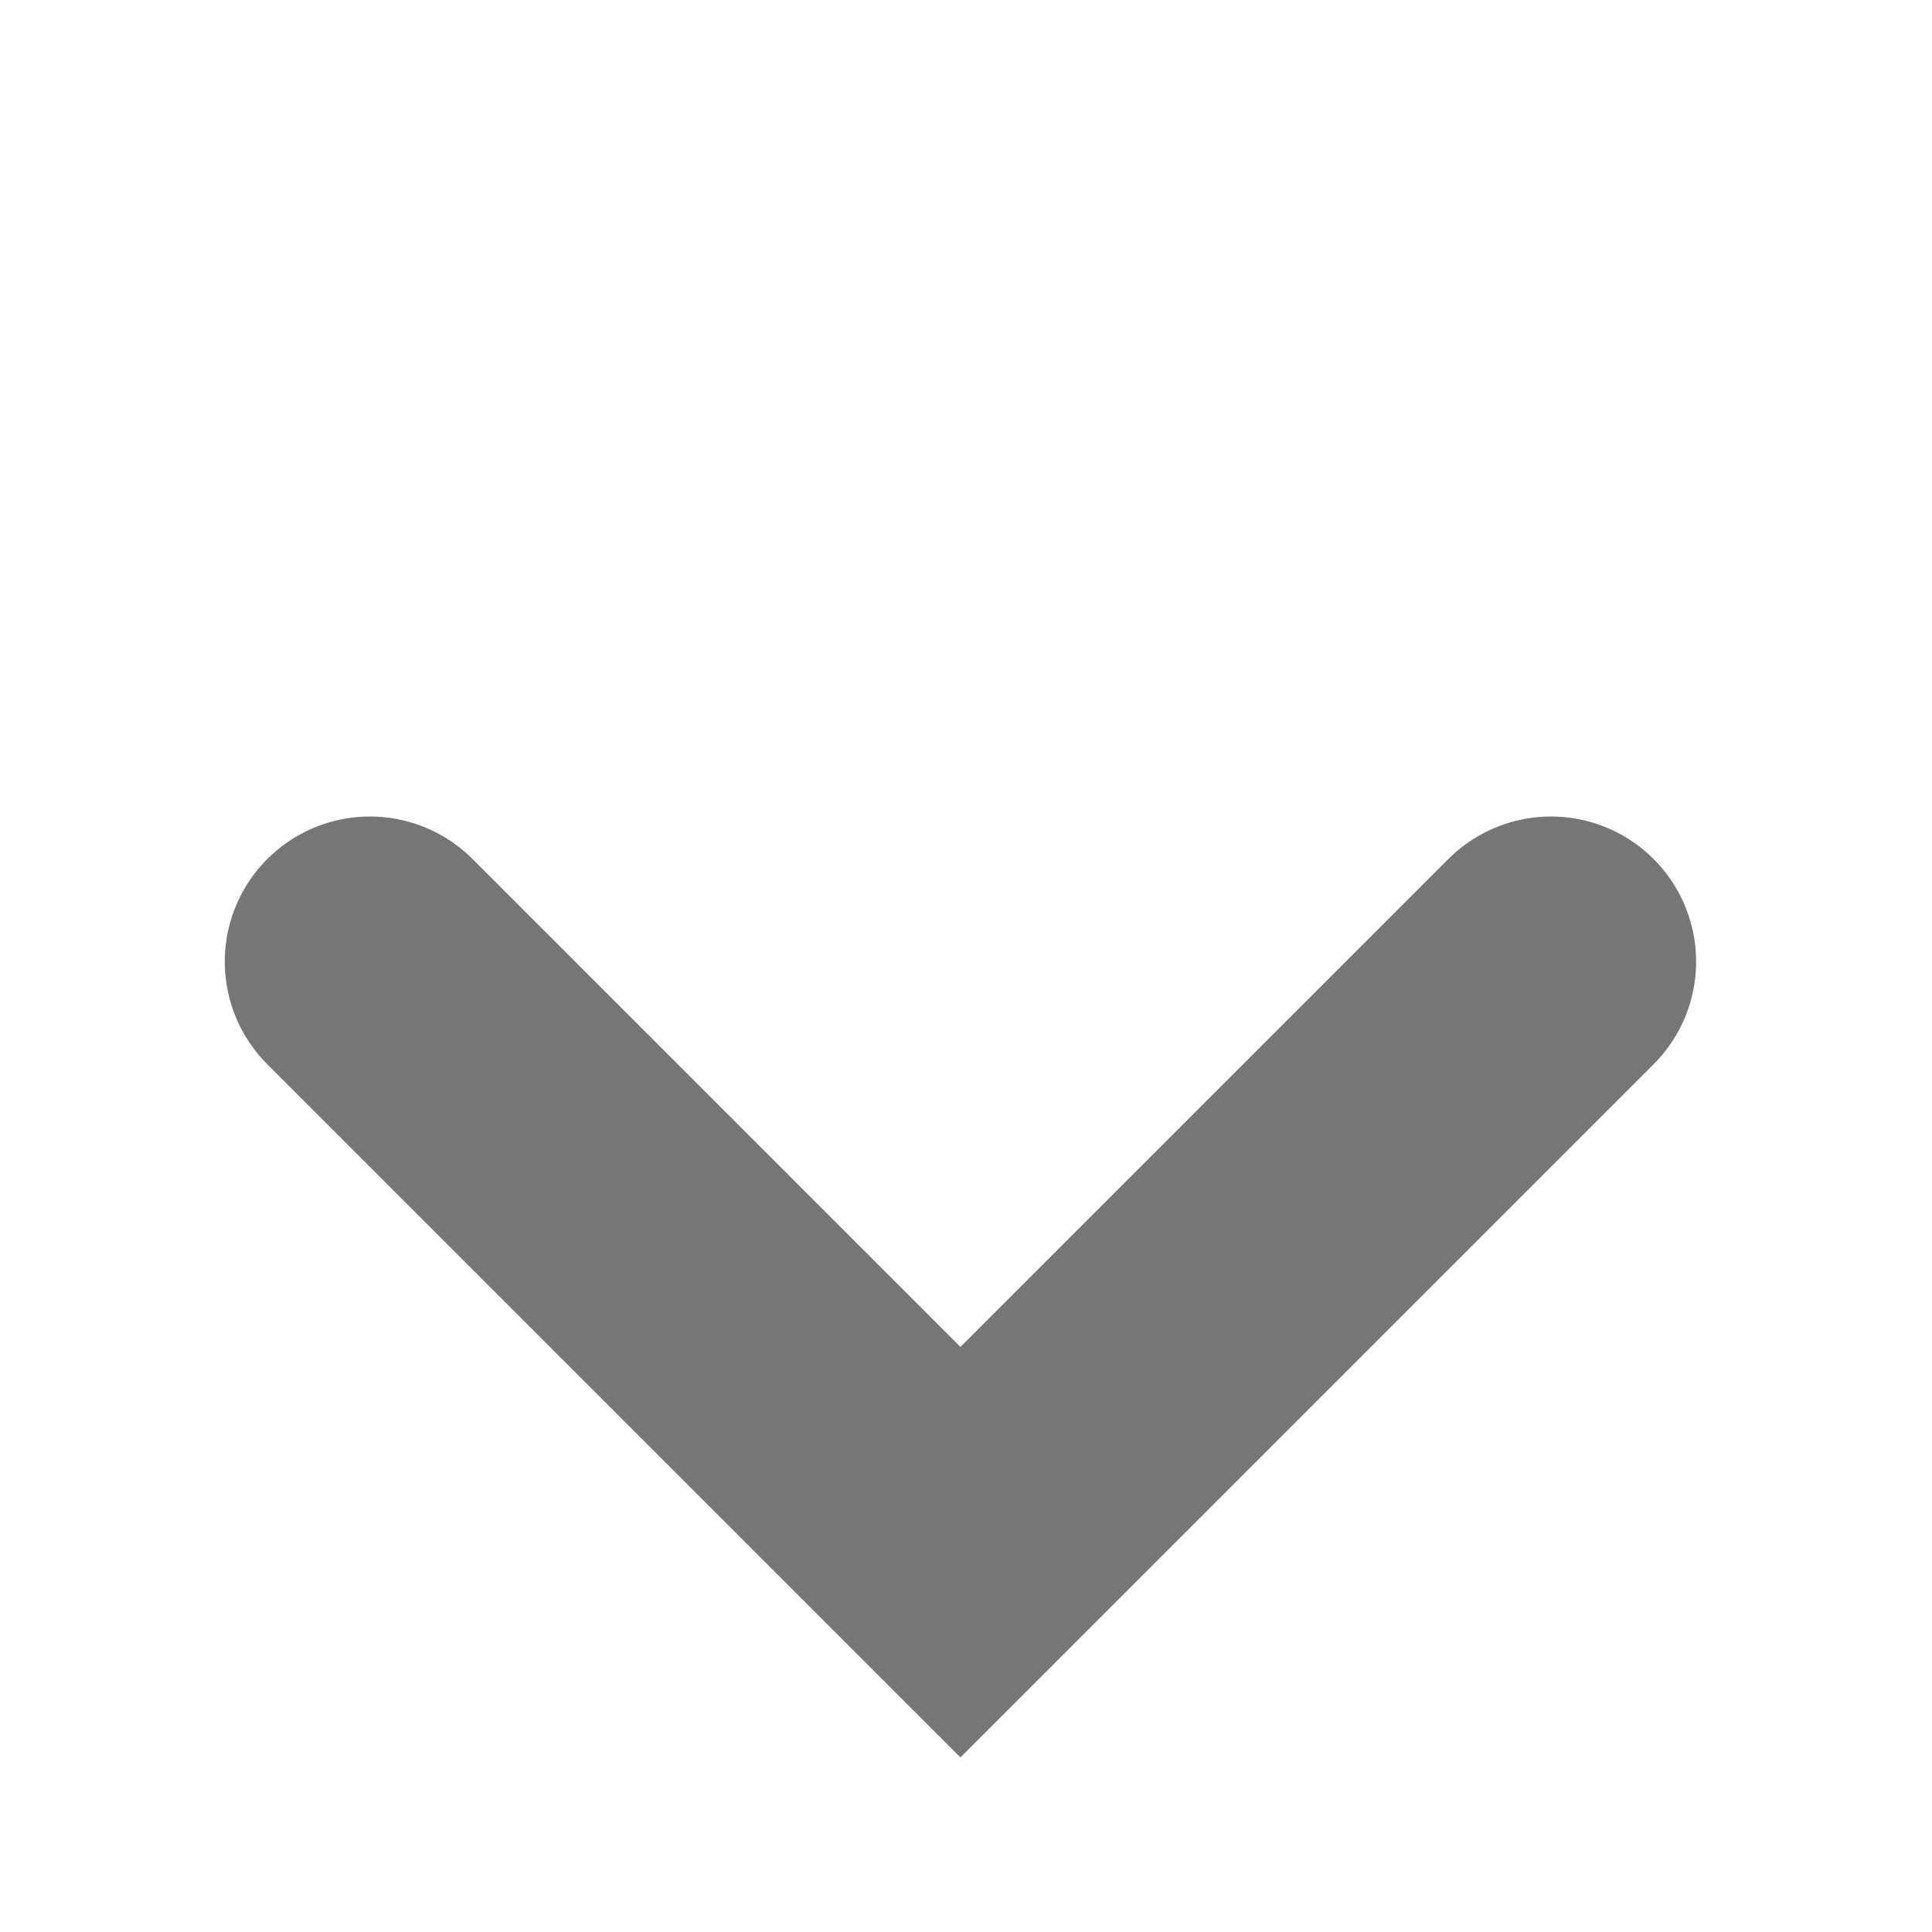 <?xml version="1.0" encoding="UTF-8" standalone="no"?>
<!DOCTYPE svg PUBLIC "-//W3C//DTD SVG 1.1//EN" "http://www.w3.org/Graphics/SVG/1.1/DTD/svg11.dtd">
<svg width="165px" height="165px" version="1.1" xmlns="http://www.w3.org/2000/svg" xmlns:xlink="http://www.w3.org/1999/xlink" xml:space="preserve" xmlns:serif="http://www.serif.com/" style="fill-rule:evenodd;clip-rule:evenodd;stroke-linecap:round;stroke-miterlimit:1.5;">
    <g transform="matrix(1,0,0,1,-685.746,-682.911)">
        <g transform="matrix(0.505,0.505,-0.505,0.505,756.143,-19.173)">
            <path d="M837.895,715L837.895,814.868L738.026,814.868" style="fill:none;stroke:rgb(118,118,118);stroke-width:34.71px;"/>
        </g>
    </g>
</svg>